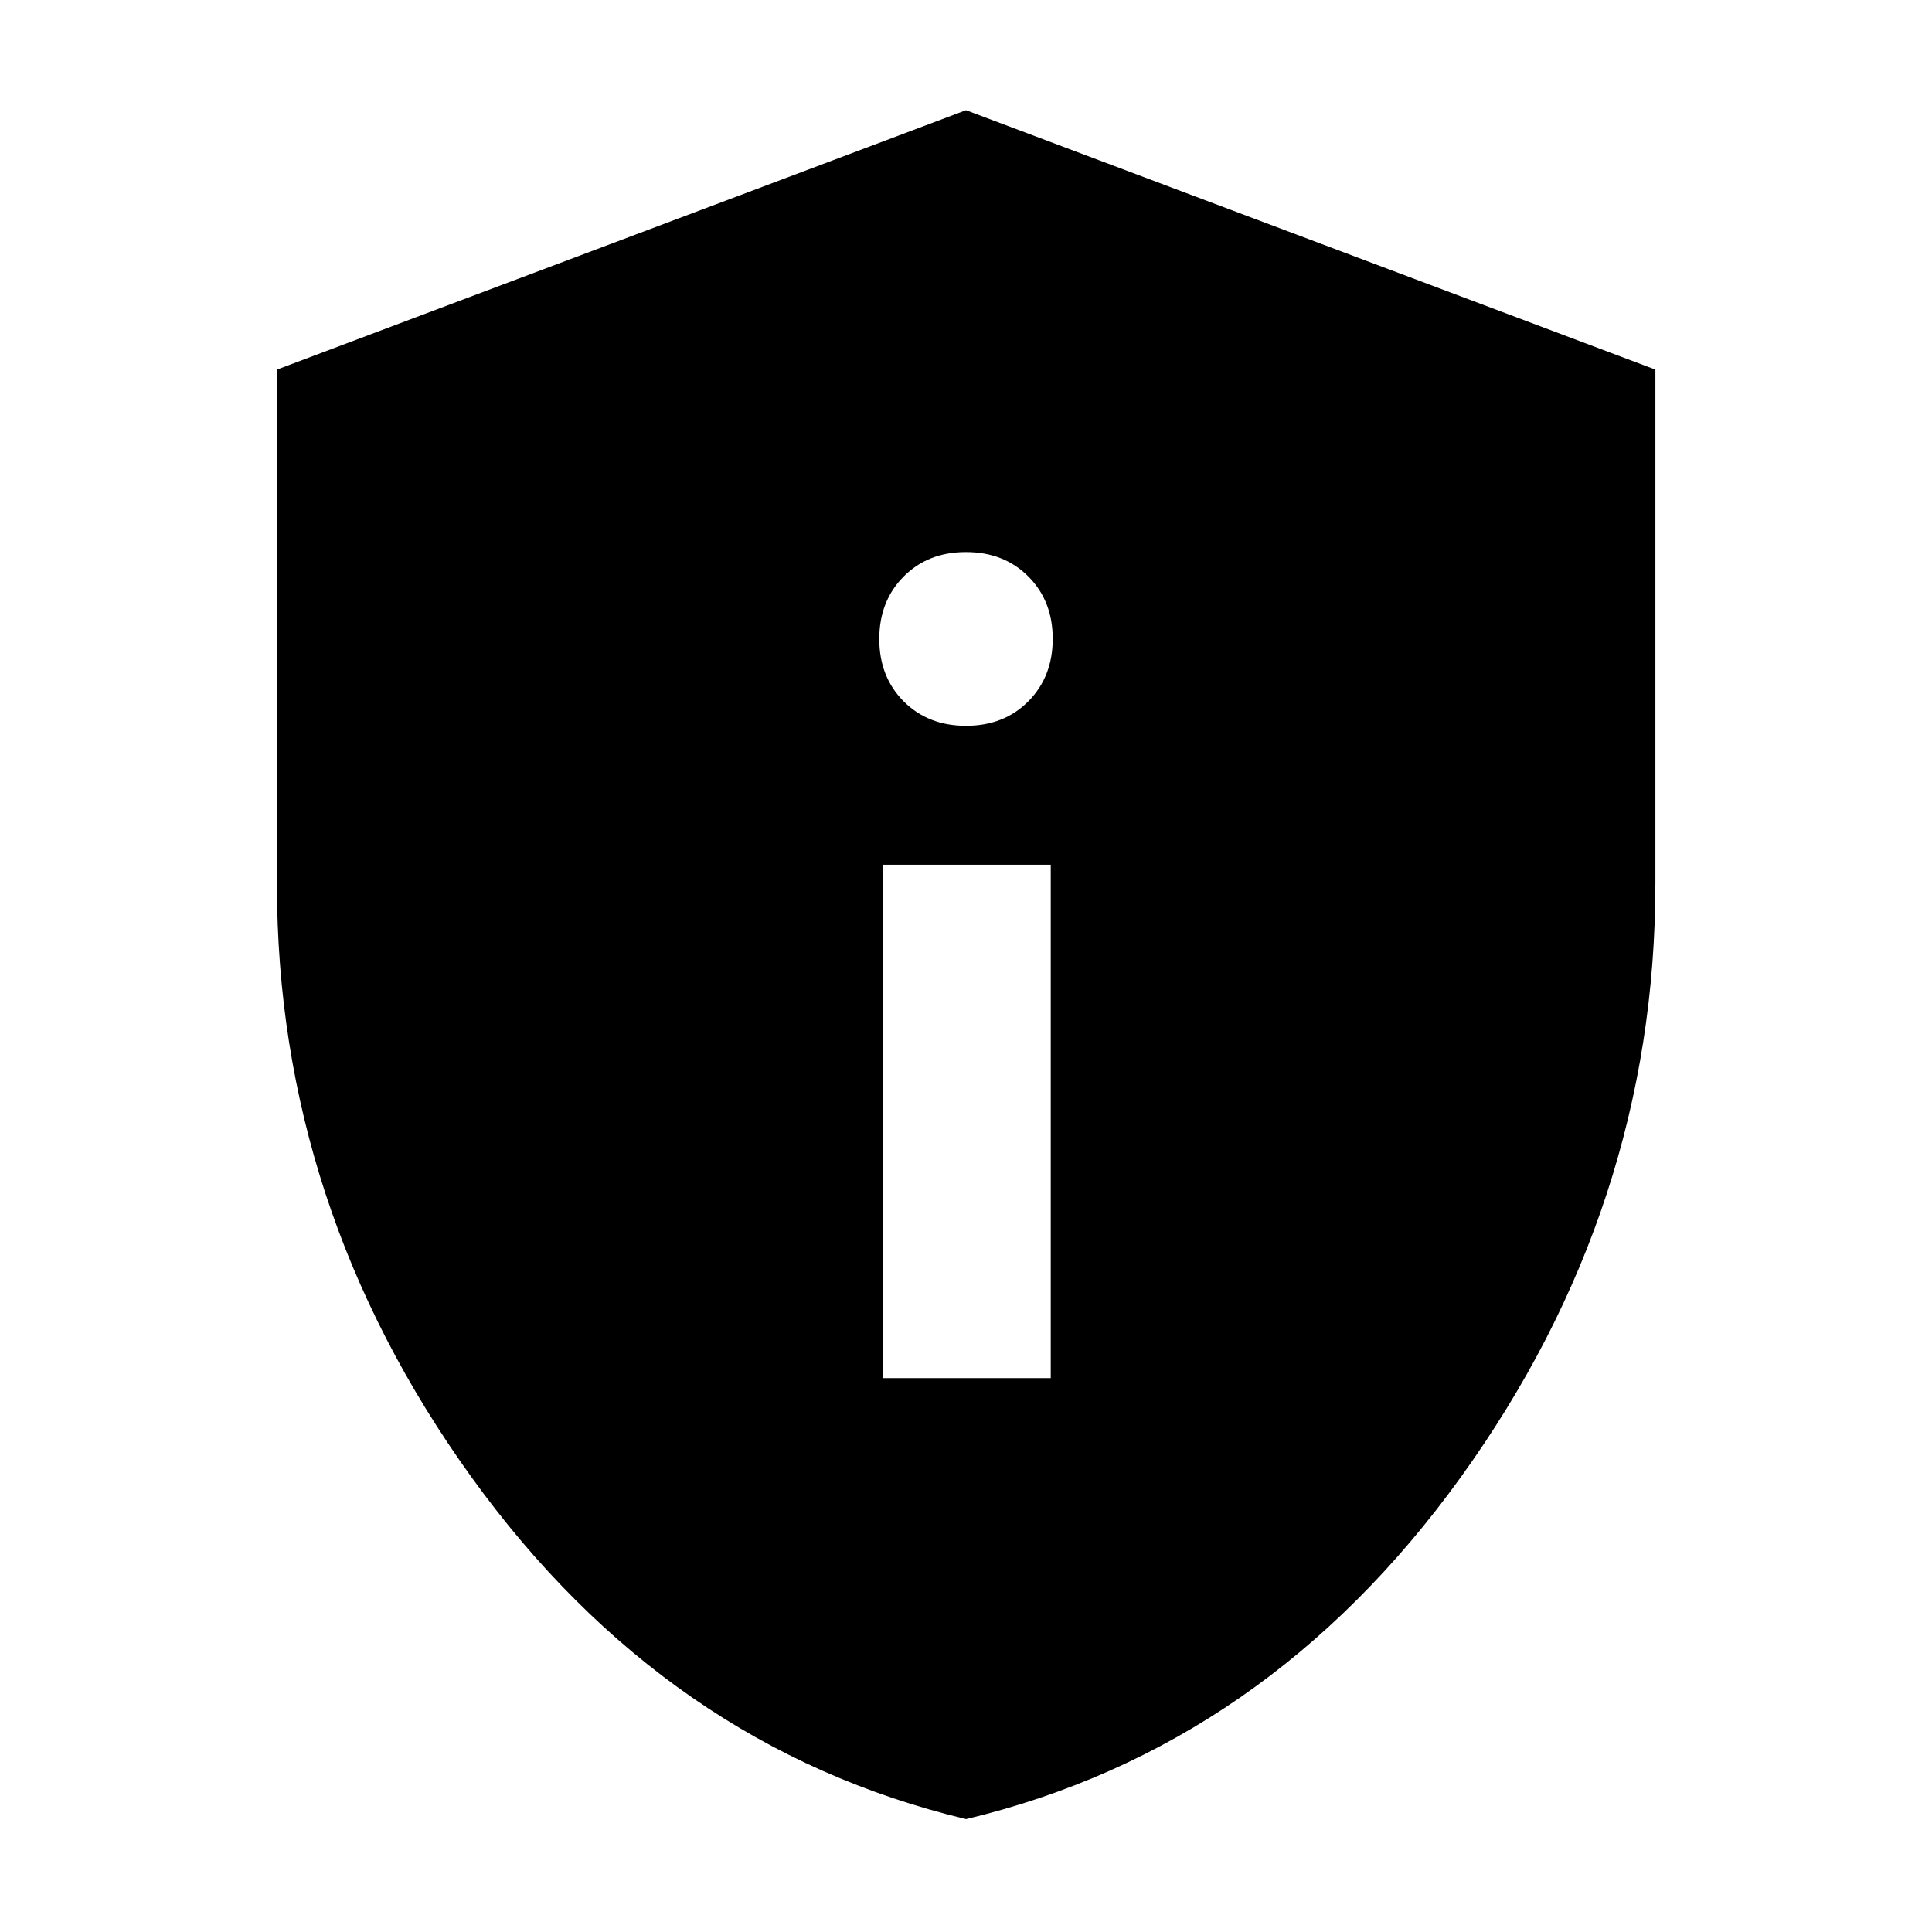 <svg xmlns="http://www.w3.org/2000/svg" height="40" viewBox="0 -960 960 960" width="40"><path d="M438.75-275.22h83.36v-255.12h-83.36v255.12Zm41.27-324.13q18.9 0 30.98-12.2 12.09-12.21 12.09-31.07 0-18.78-12.11-30.92-12.1-12.14-31-12.14T449-673.5q-12.09 12.18-12.09 31.01 0 18.82 12.11 30.98 12.1 12.16 31 12.16Zm.02 543.26Q331-91.76 234.3-225.98q-96.69-134.21-96.69-294.63v-255.74L480-905.25l342.55 128.9v255.26q0 160.98-96.73 295.15Q629.08-91.76 480.04-56.09Z"/></svg>